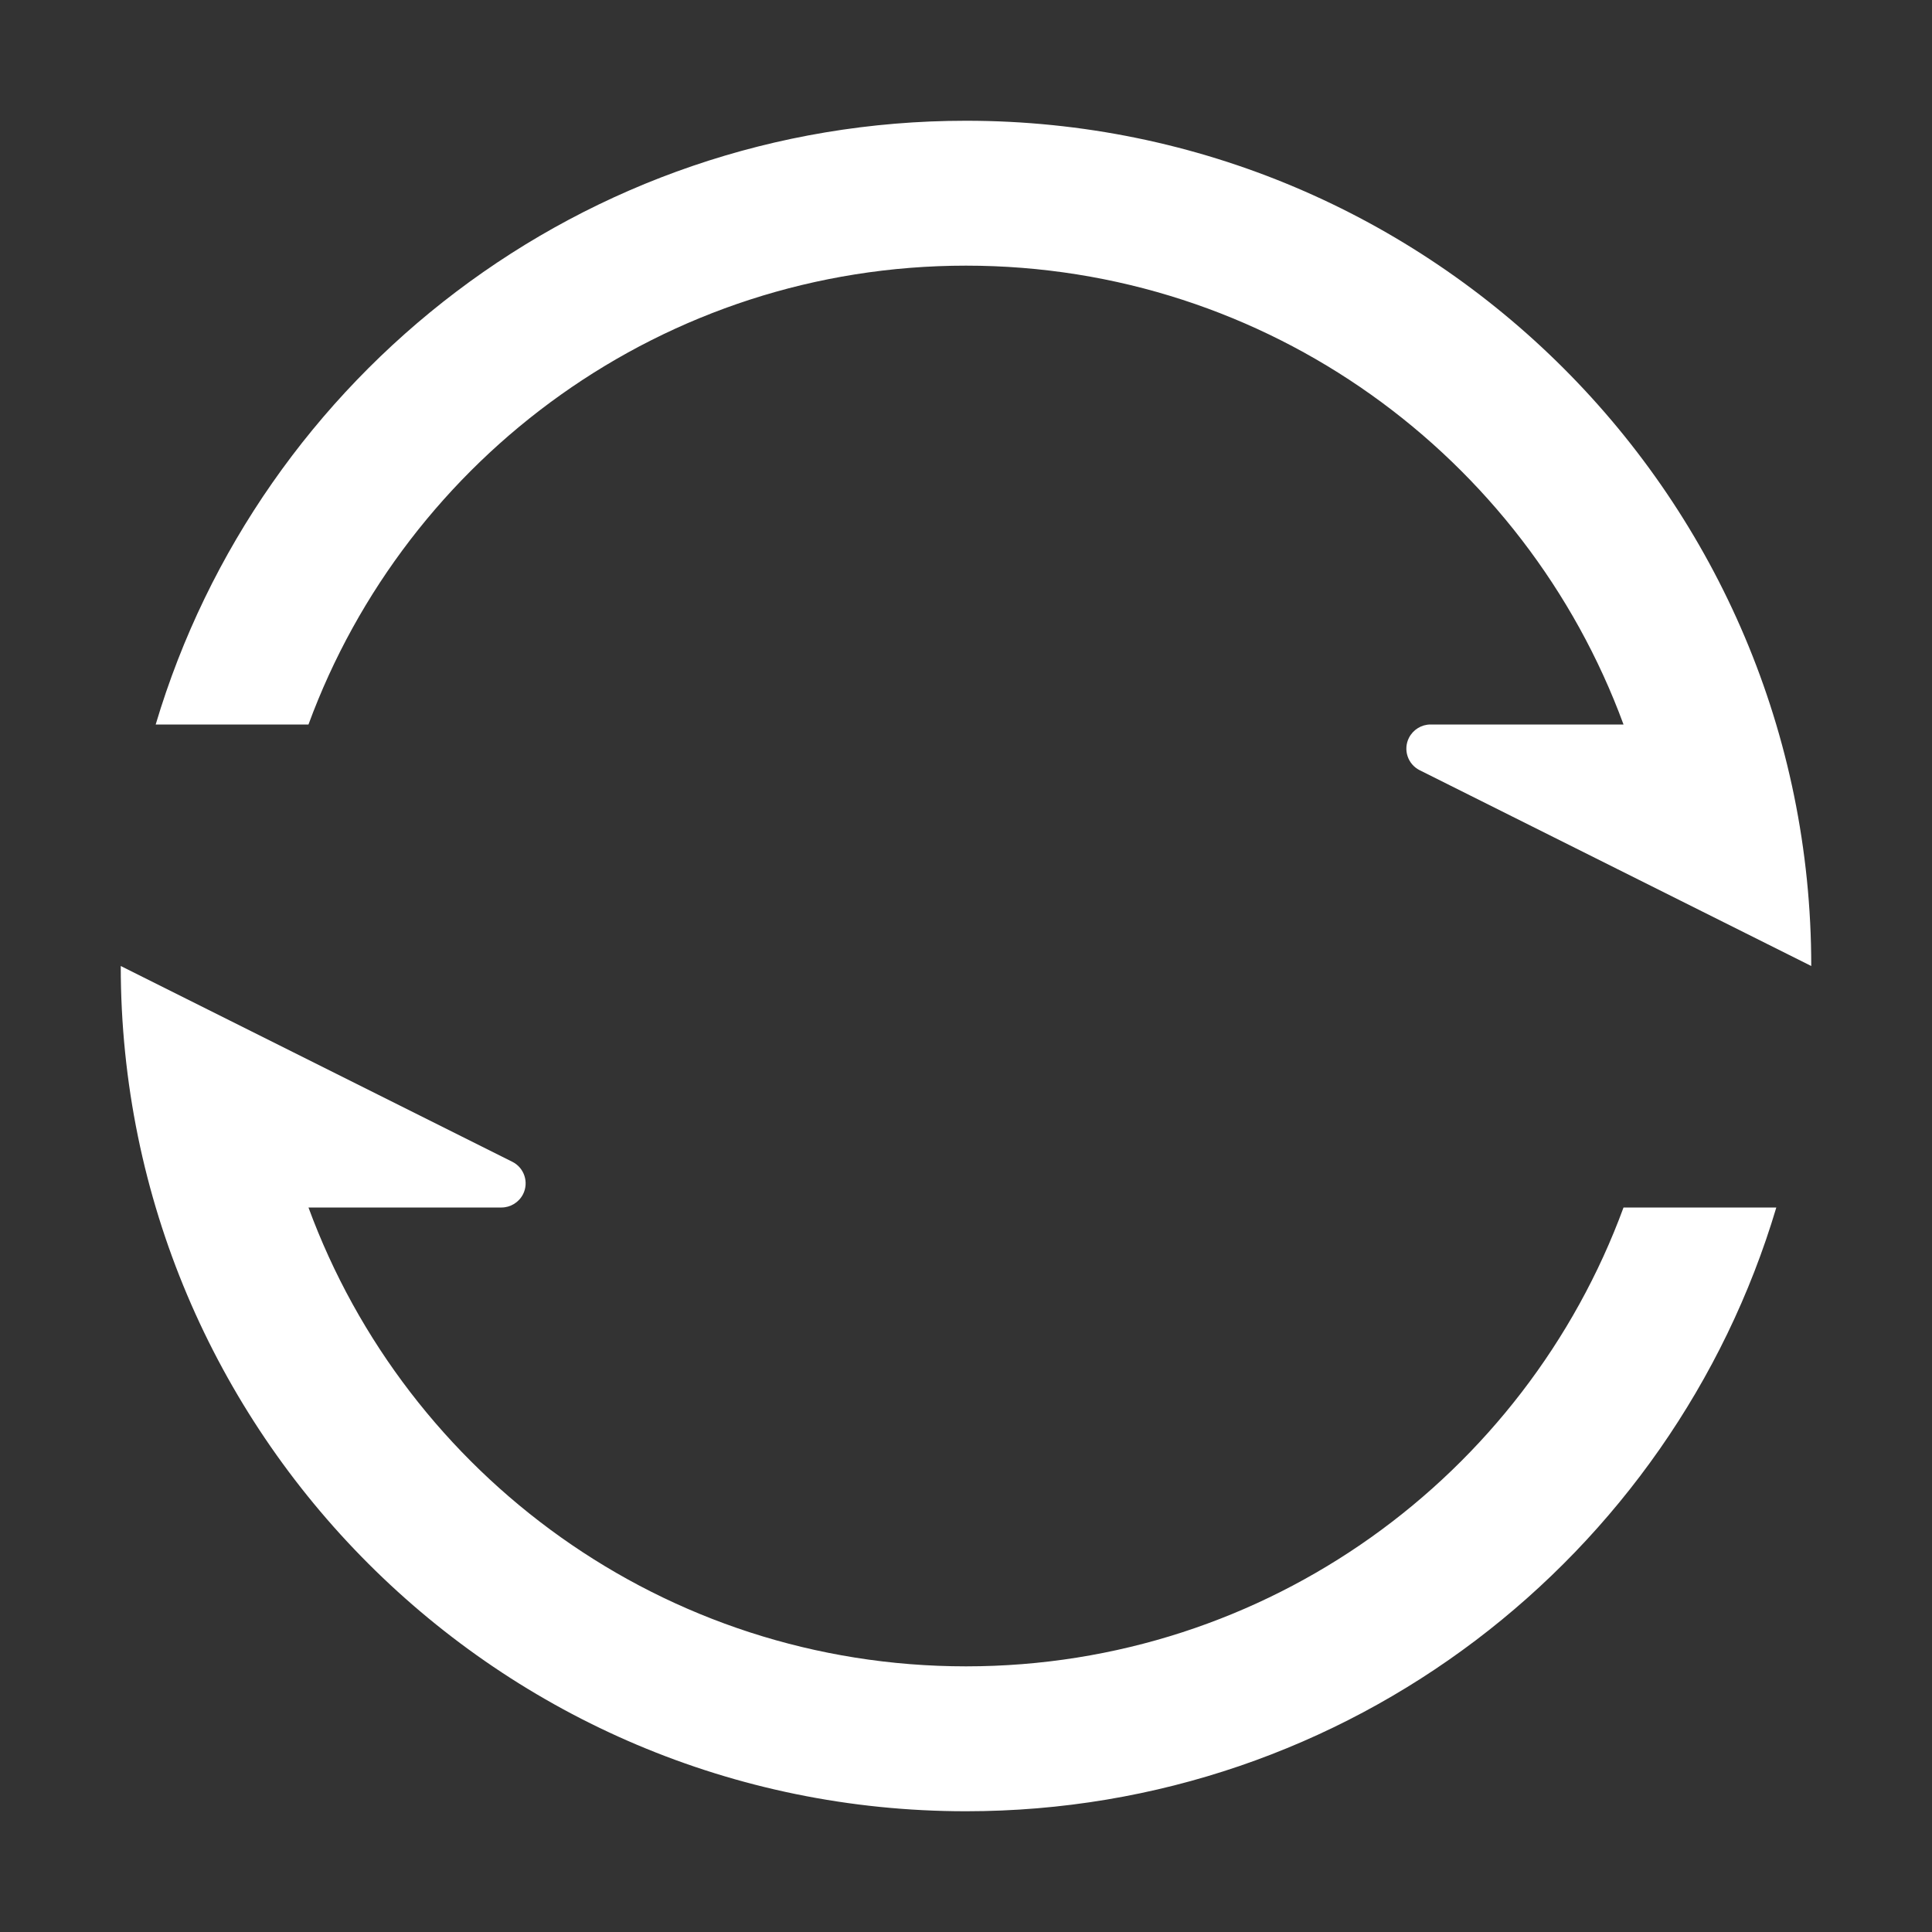 <svg xmlns="http://www.w3.org/2000/svg" width="12" height="12" viewBox="0 0 12 12"><rect x="0" y="0" width="12" height="12" fill="#333333" stroke="none"/><g fill="none" fill-rule="evenodd" transform="translate(-1 -1)"><rect width="14" height="14"/><path fill="#FFF" d="M1.75,7 L4.182,8.216 C4.256,8.253 4.286,8.343 4.249,8.417 C4.223,8.468 4.171,8.5 4.115,8.5 L2.916,8.5 C3.527,10.163 5.125,11.35 7,11.35 C8.875,11.35 10.473,10.163 11.084,8.5 L12.033,8.5 C11.387,10.669 9.378,12.25 7,12.25 C4.101,12.25 1.75,9.899 1.75,7 Z M11.084,5.5 C10.473,3.837 8.875,2.65 7,2.65 C5.125,2.65 3.527,3.837 2.916,5.5 L1.967,5.5 C2.613,3.331 4.622,1.75 7,1.75 C9.899,1.75 12.25,4.101 12.25,7 L9.818,5.784 C9.744,5.747 9.714,5.657 9.751,5.583 C9.777,5.532 9.829,5.5 9.885,5.5 L11.084,5.5 Z"/></g></svg>